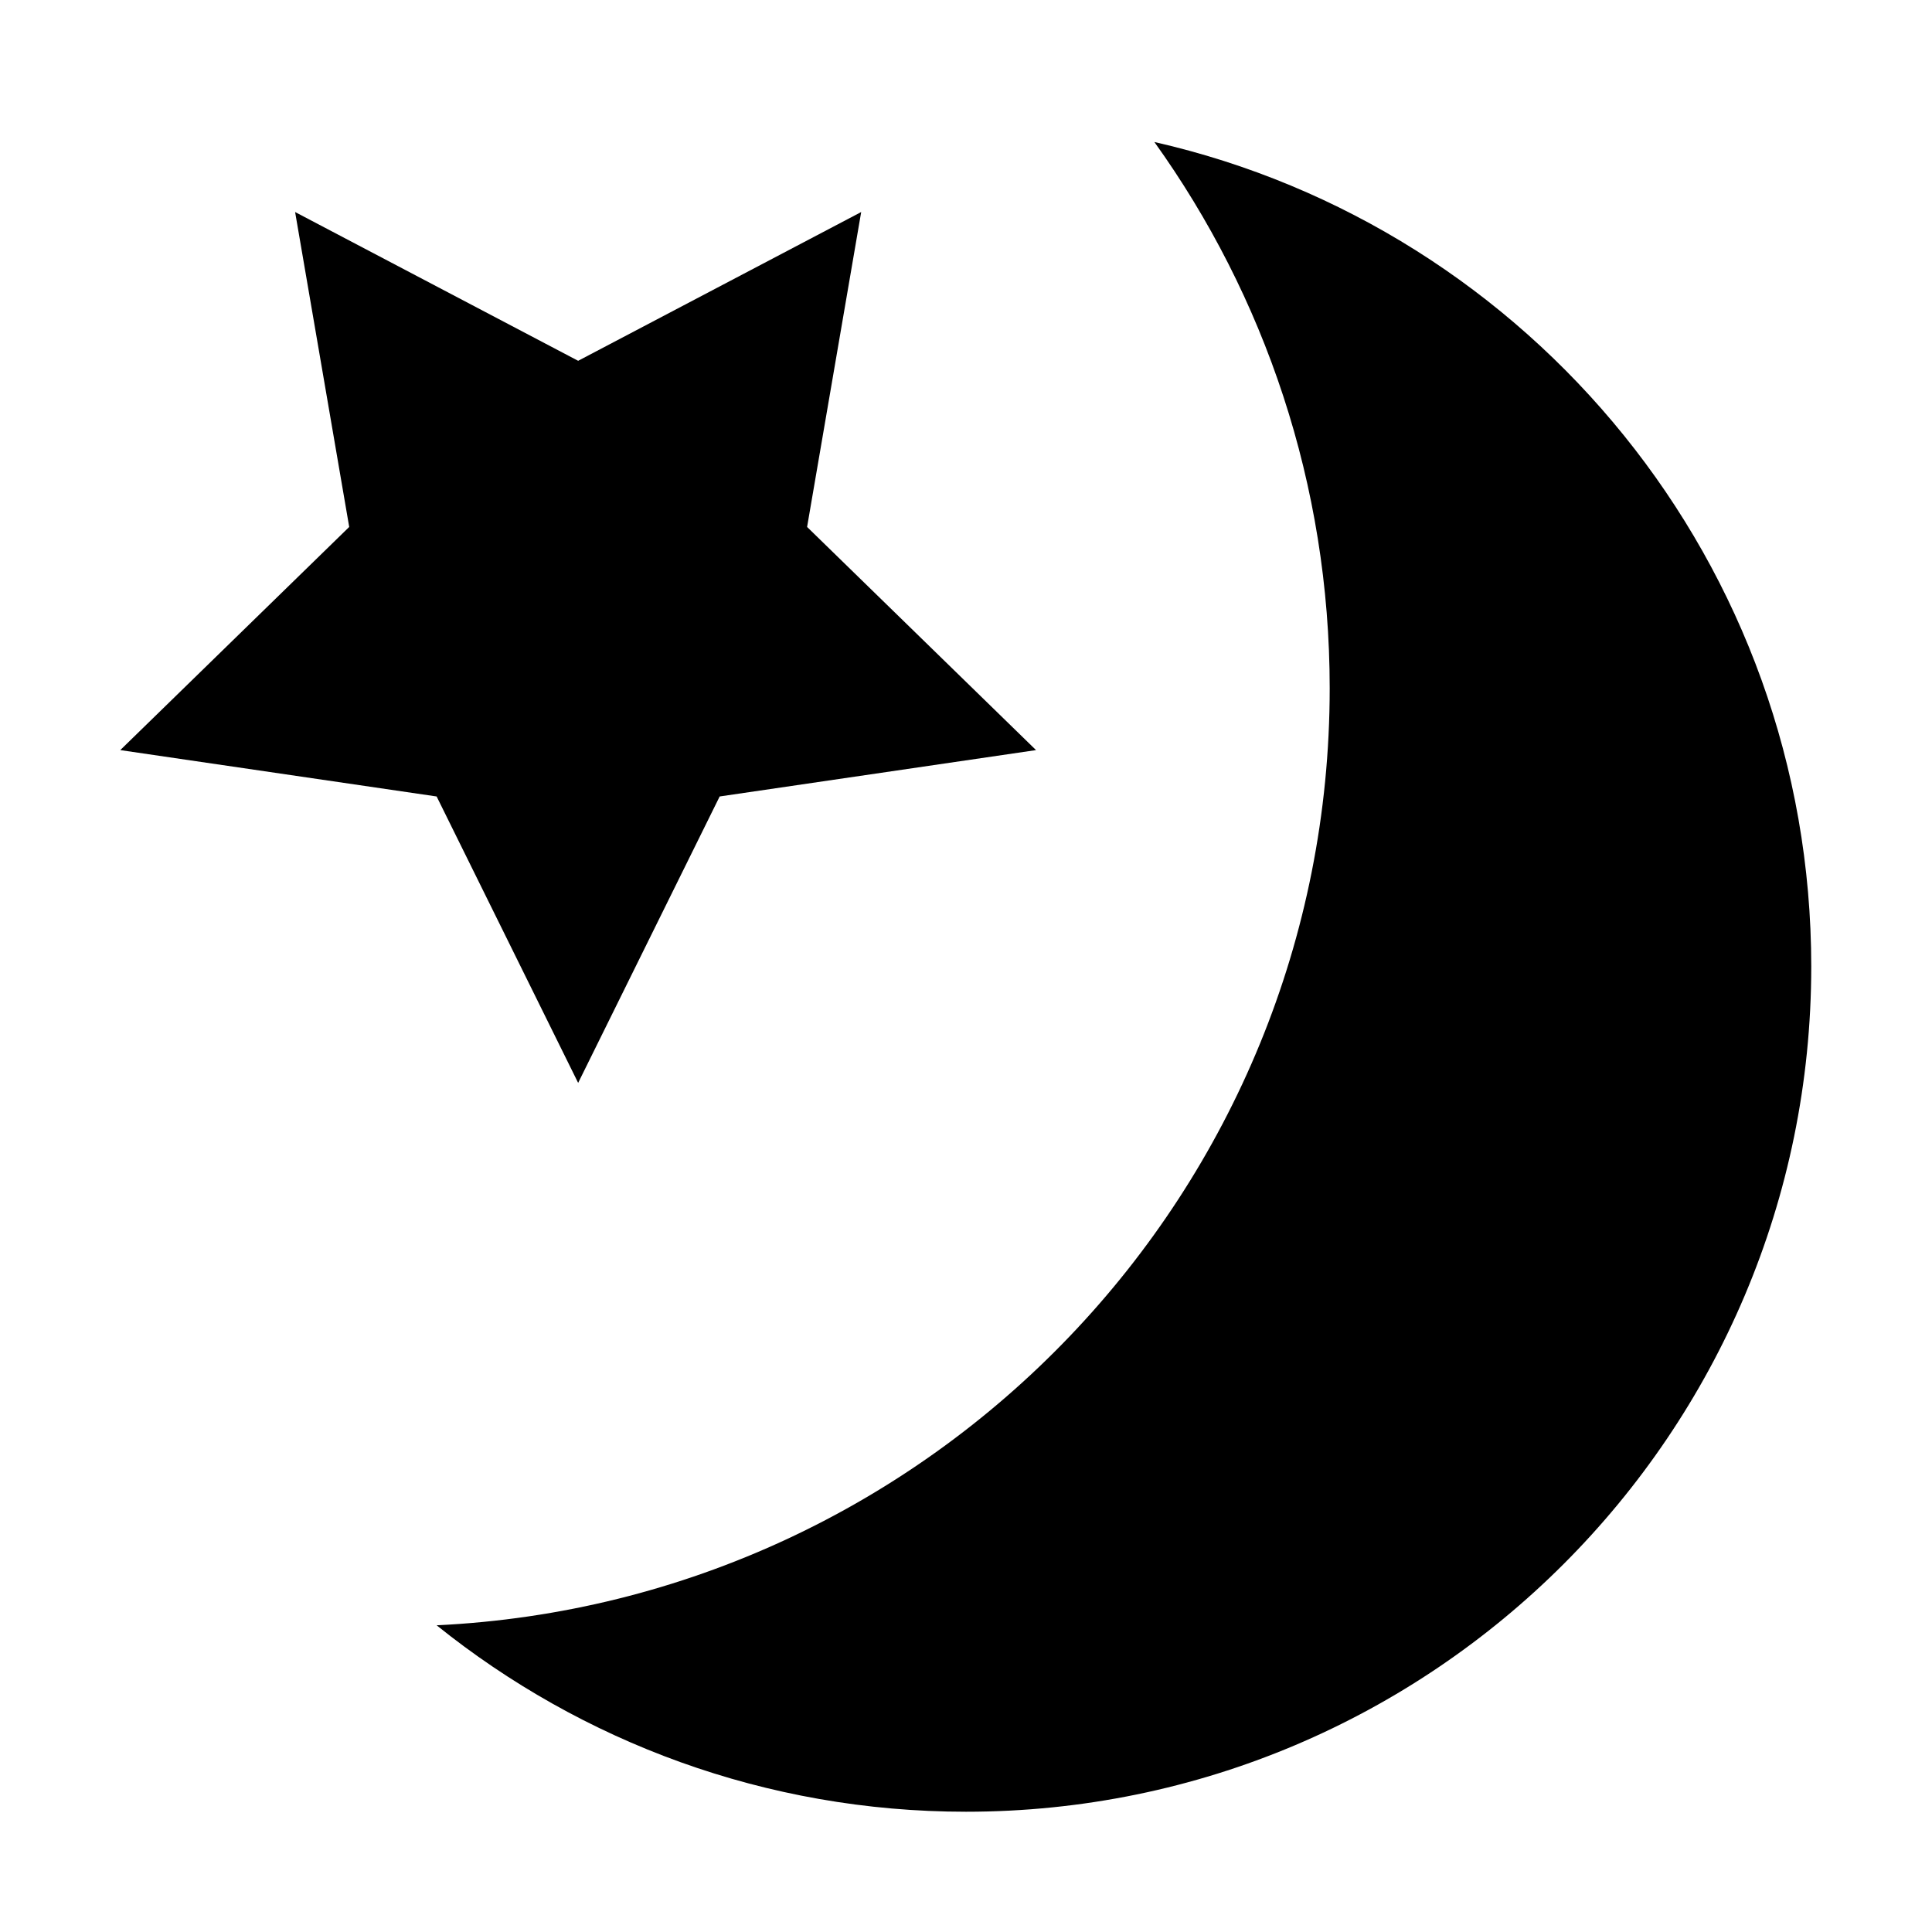 <svg xmlns="http://www.w3.org/2000/svg" version="1.1" x="0" y="0" viewBox="0 0 400 400"><path d="M239 29.4c22.8 31.8 36.3 70.9 36.3 113.1 0 104.1-82 189.1-184.9 194 30 24.1 68.1 38.6 109.6 38.6 96.6 0 175-78.4 175-175C375 116.8 316.9 47.1 239 29.4z"/><polygon points="119.7 74.7 178.3 43.9 167.1 109.1 214.5 155.3 149 164.9 119.7 224.2 90.4 164.9 24.9 155.3 72.3 109.1 61.1 43.9 "/></svg>
